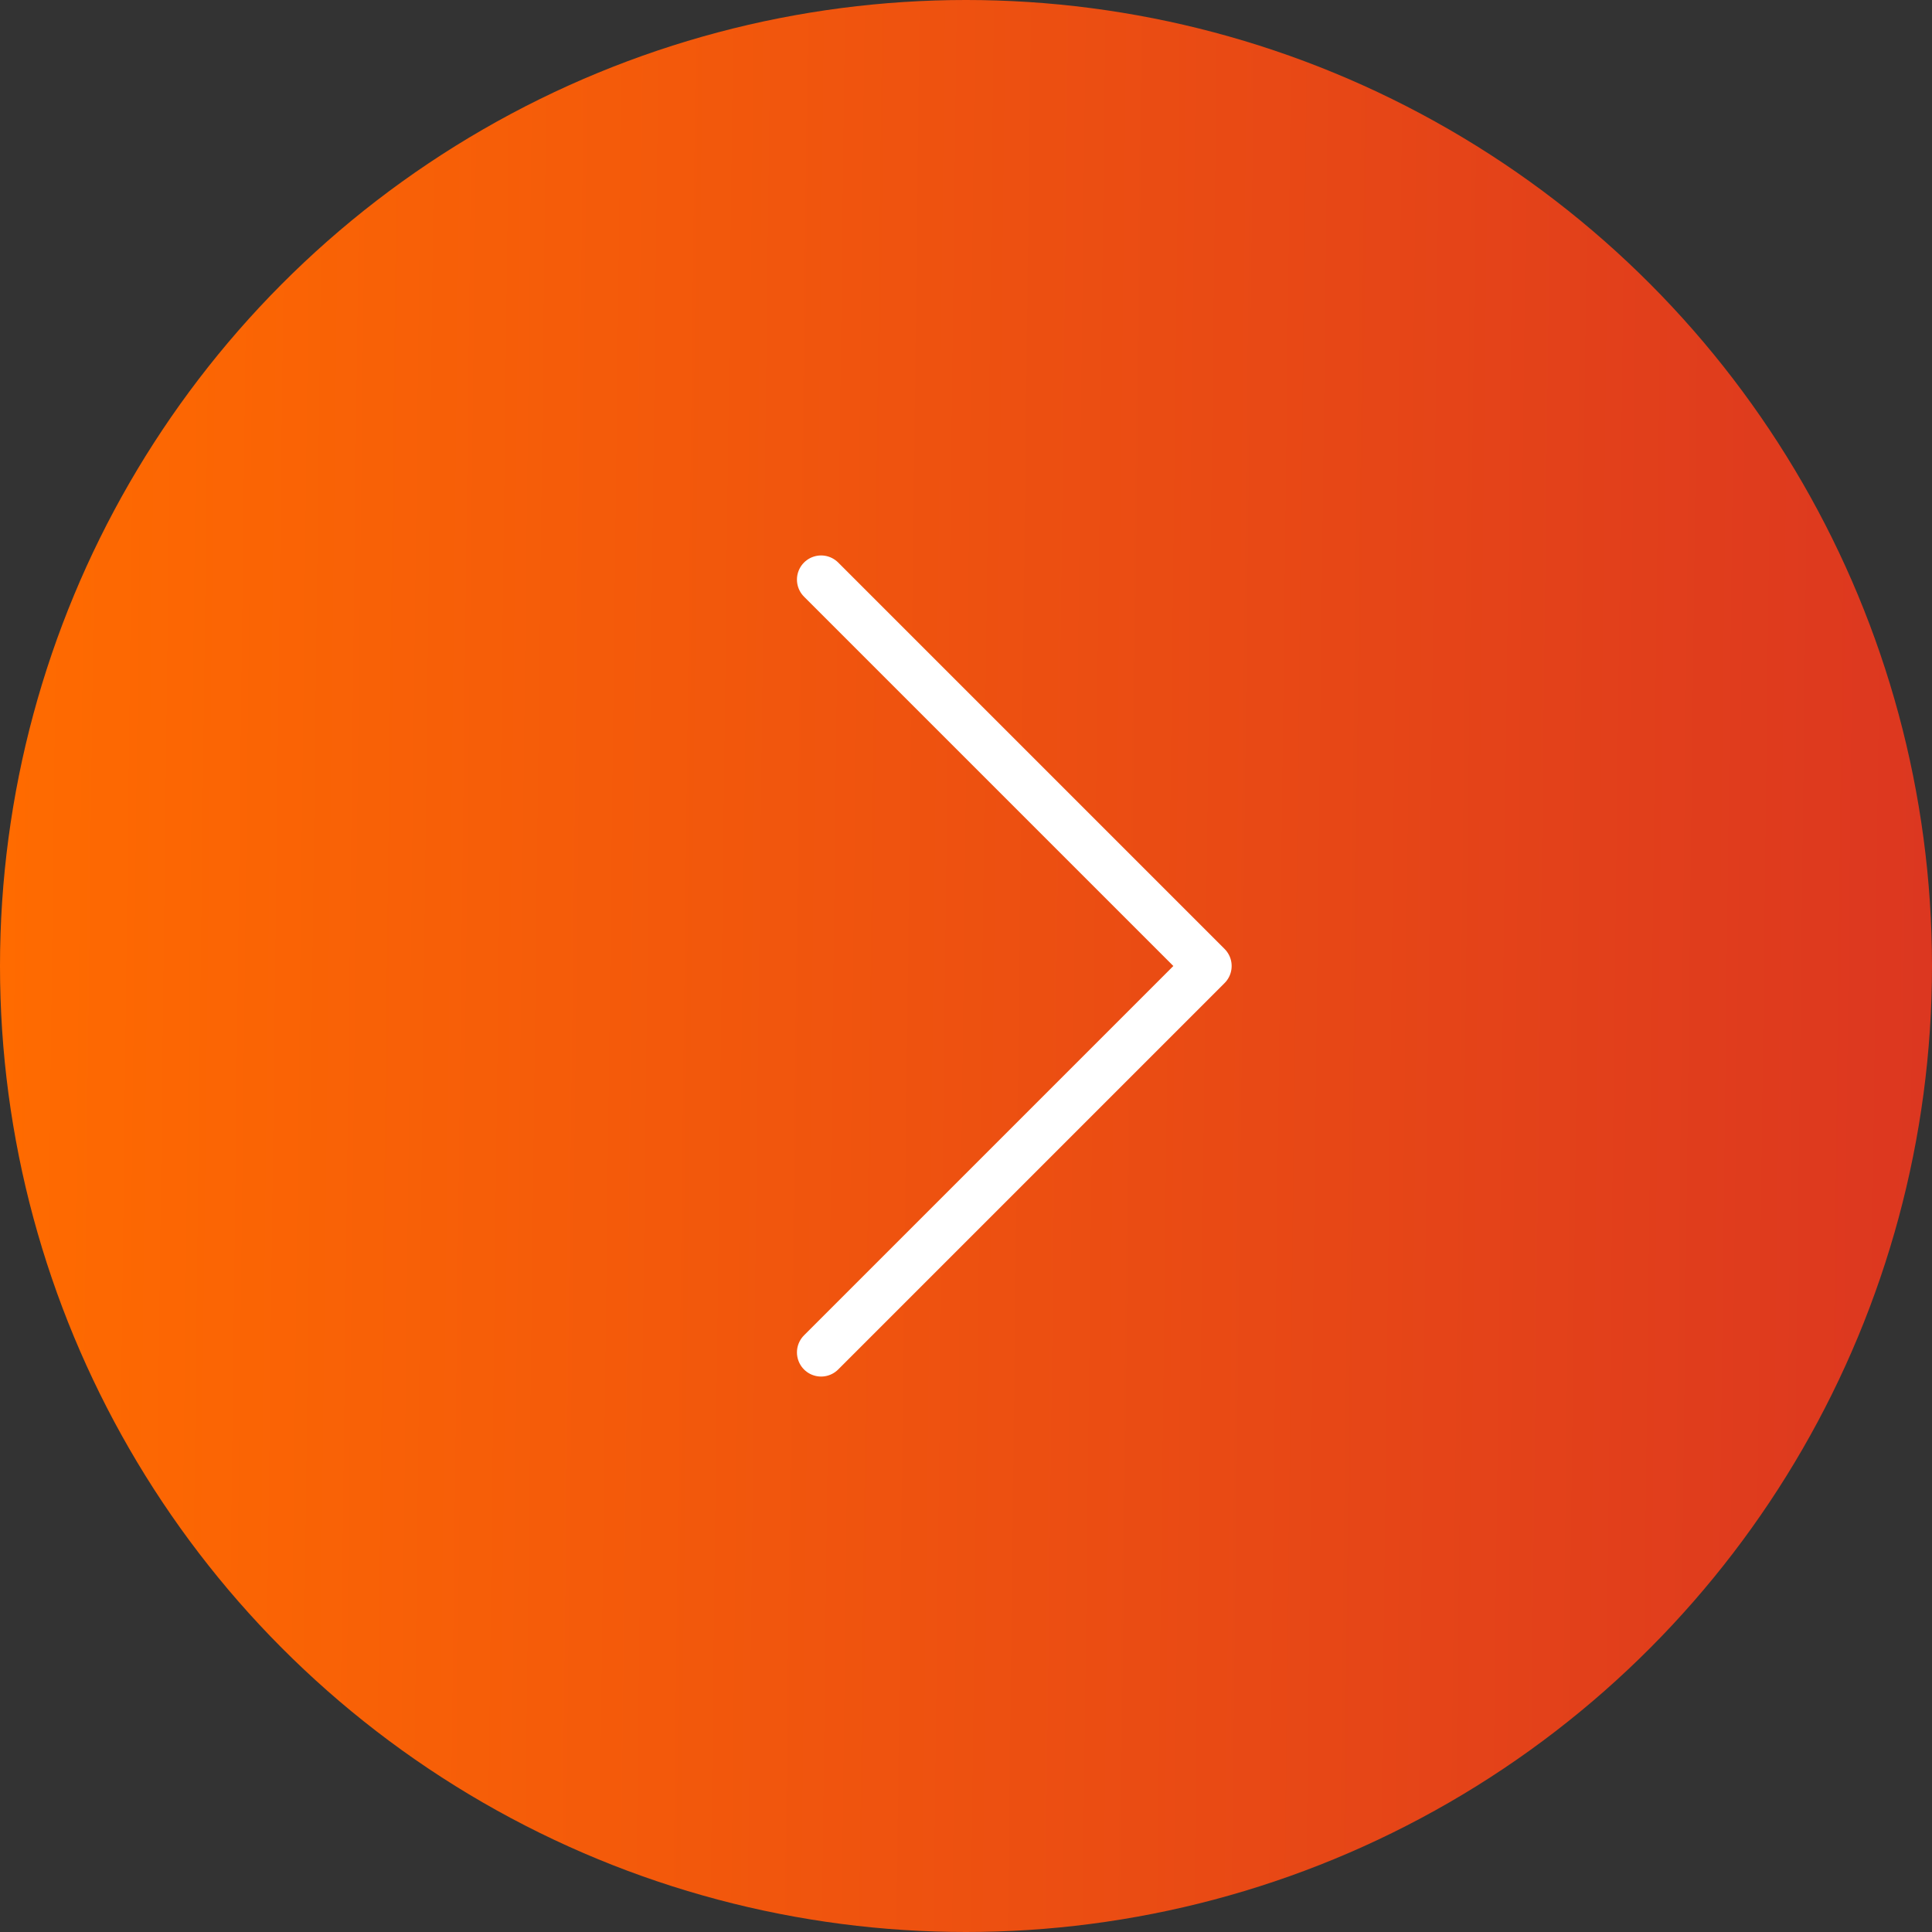<svg width="40" height="40" viewBox="0 0 40 40" fill="none" xmlns="http://www.w3.org/2000/svg">
<rect x="0" y="0" width="40" height="40" fill="#333333" stroke="none"/>
<circle cx="20" cy="20" r="20" fill="url(#paint0_linear_75_930)"/>
<path d="M17 28L25 20L17 12" stroke="white" stroke-linecap="round" stroke-linejoin="round"/>
<defs>
<linearGradient id="paint0_linear_75_930" x1="-3.36775e-07" y1="12.444" x2="40.08" y2="12.927" gradientUnits="userSpaceOnUse">
<stop stop-color="#FF6B00"/>
<stop offset="1" stop-color="#DC3720"/>
</linearGradient>
</defs>
</svg>
